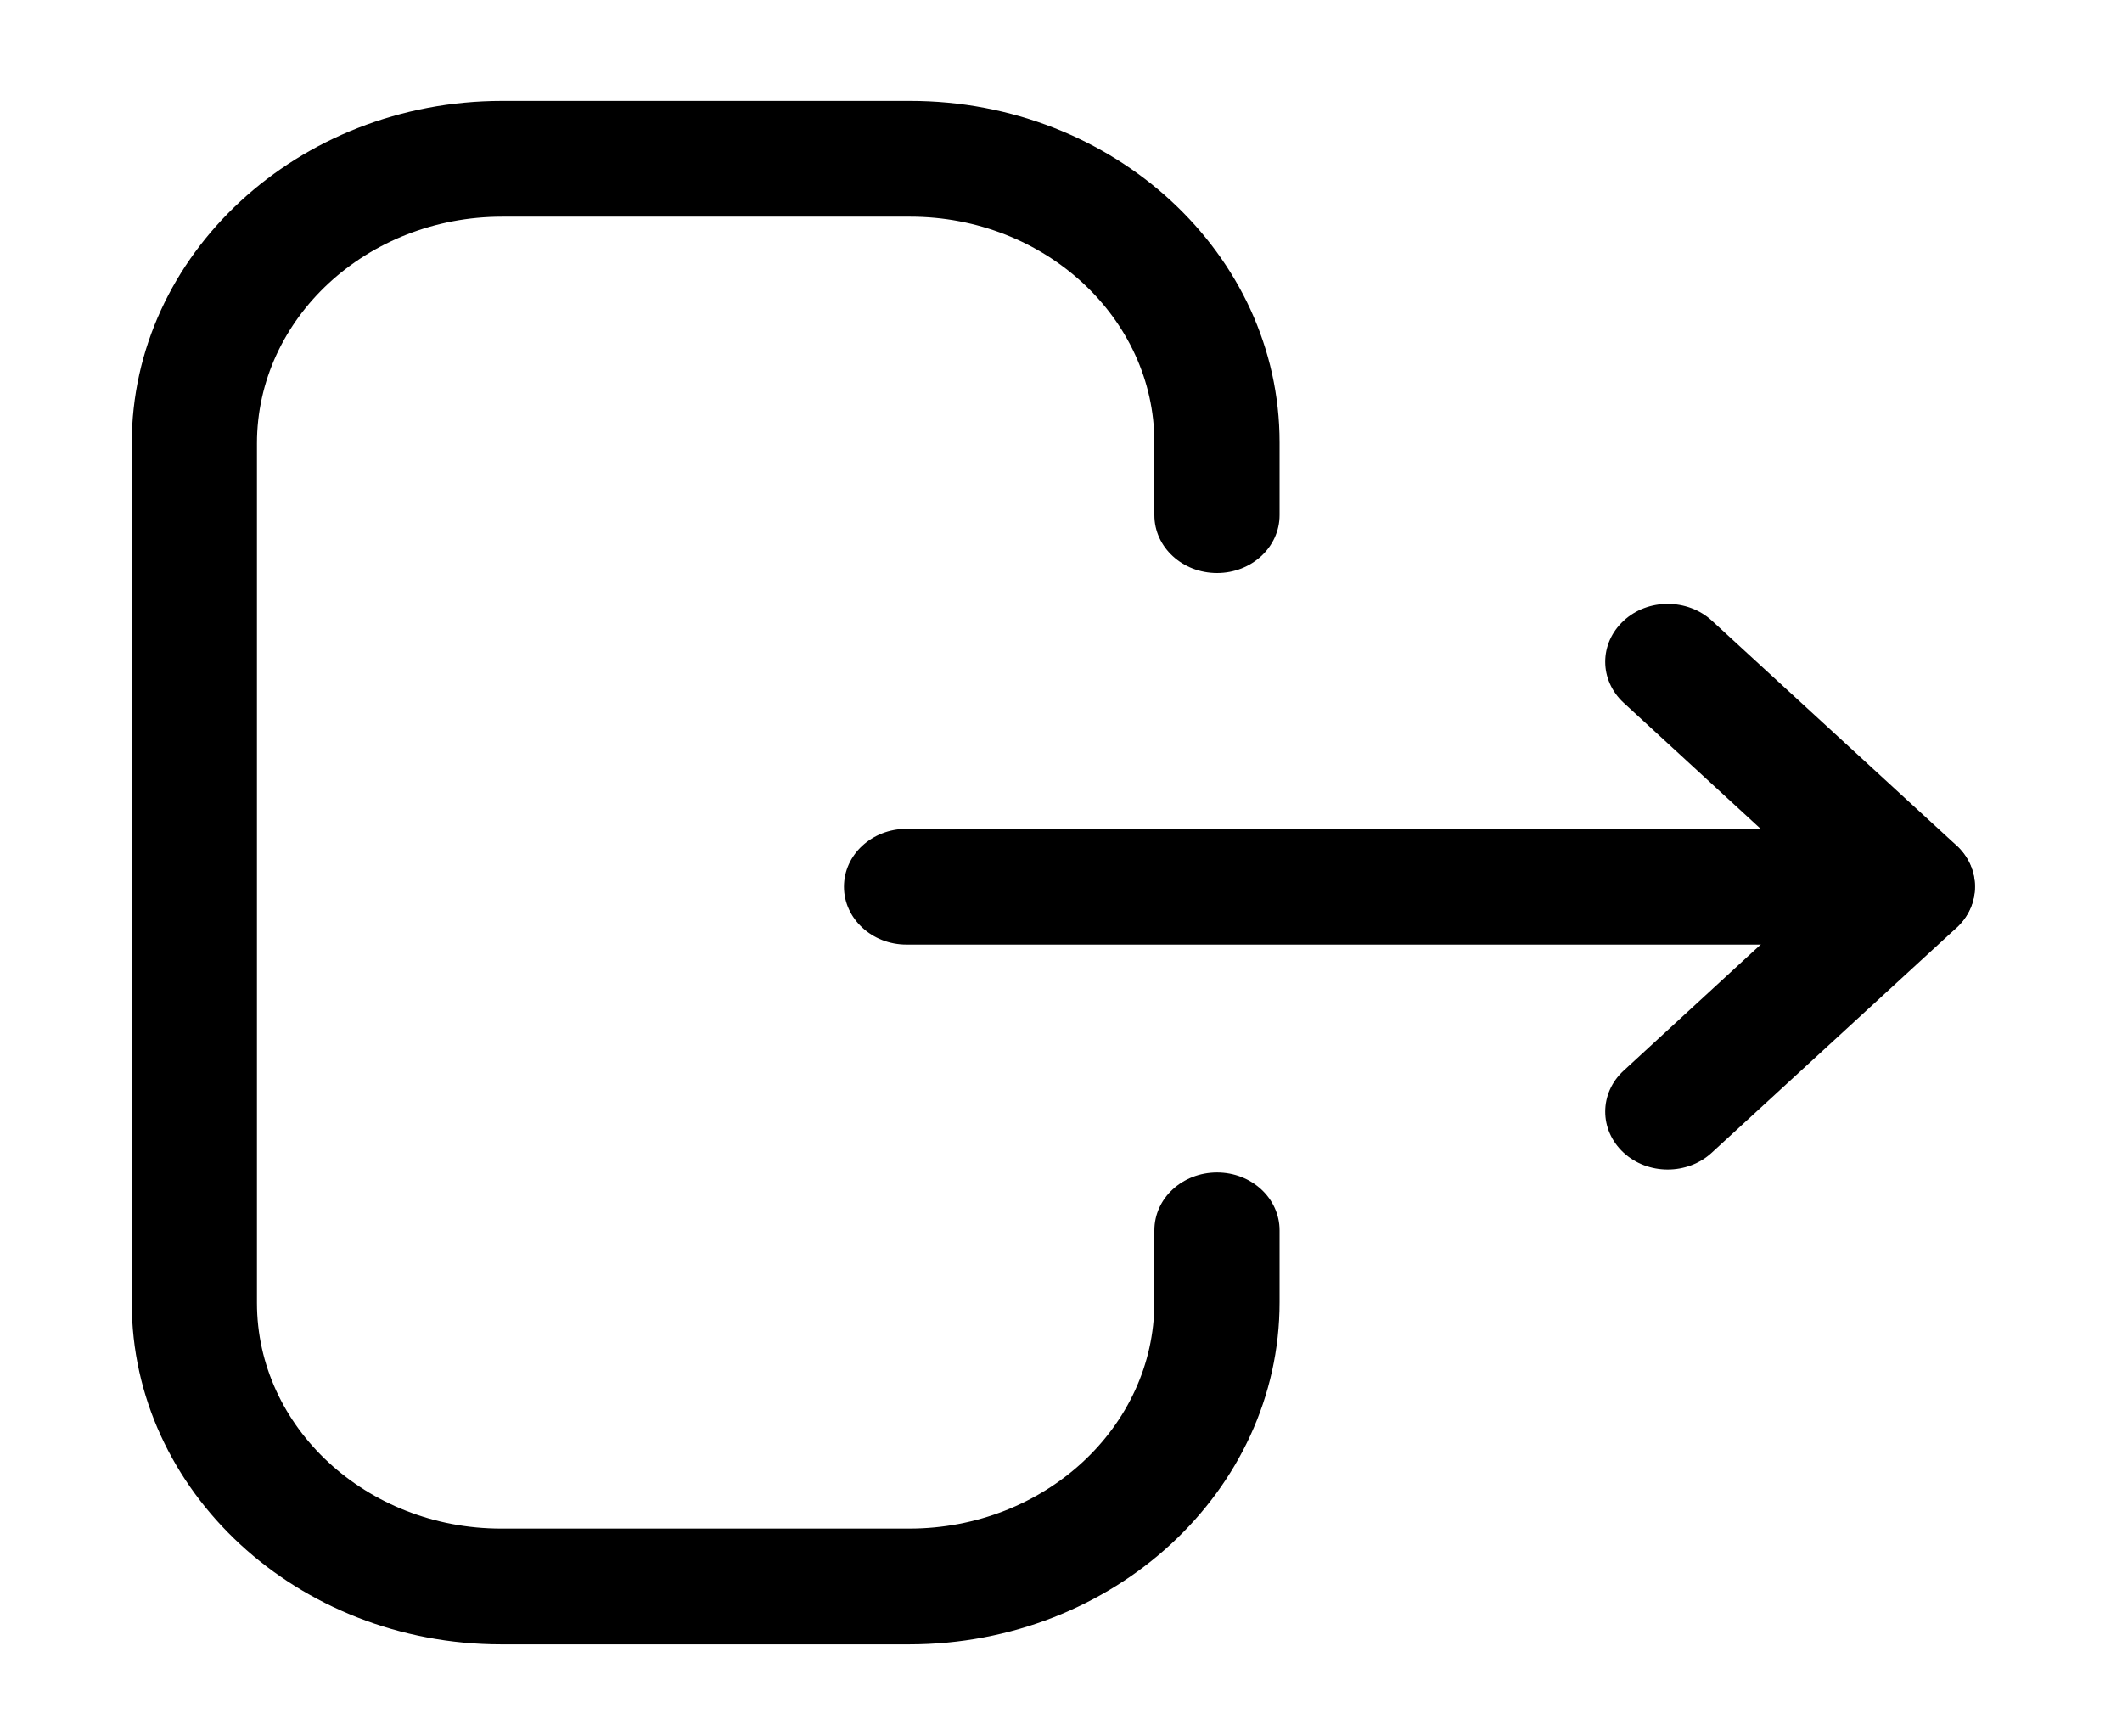 <?xml version="1.0" encoding="utf-8"?>
<svg viewBox="0 0 11 9" xmlns="http://www.w3.org/2000/svg">
  <path fill-rule="evenodd" clip-rule="evenodd" d="M 9.912 4.296 L 4.699 4.296 C 4.52 4.296 4.375 4.43 4.375 4.596 C 4.375 4.761 4.52 4.896 4.699 4.896 L 9.912 4.896 C 10.092 4.896 10.237 4.761 10.237 4.596 C 10.237 4.43 10.092 4.296 9.912 4.296 Z" transform="matrix(1, 0, 0, 1, 0, -1.1102230246251565e-16)"/>
  <path fill-rule="evenodd" clip-rule="evenodd" d="M 8.645 3.13 C 8.562 3.13 8.479 3.159 8.416 3.218 C 8.289 3.336 8.29 3.525 8.416 3.642 L 9.453 4.596 L 8.416 5.55 C 8.29 5.666 8.289 5.856 8.416 5.974 C 8.542 6.091 8.748 6.091 8.874 5.974 L 10.143 4.808 C 10.204 4.752 10.238 4.675 10.238 4.596 C 10.238 4.516 10.204 4.439 10.143 4.383 L 8.874 3.217 C 8.811 3.159 8.728 3.13 8.645 3.13 Z" transform="matrix(1, 0, 0, 1, 0, -1.1102230246251565e-16)"/>
  <path fill-rule="evenodd" clip-rule="evenodd" d="M 2.603 0.523 L 4.718 0.523 C 5.774 0.523 6.633 1.317 6.633 2.293 L 6.633 2.67 C 6.633 2.836 6.488 2.97 6.309 2.97 C 6.129 2.97 5.984 2.836 5.984 2.67 L 5.984 2.293 C 5.984 1.649 5.416 1.123 4.718 1.123 L 2.603 1.123 C 1.902 1.123 1.332 1.65 1.332 2.298 L 1.332 6.753 C 1.332 7.398 1.9 7.923 2.598 7.923 L 4.713 7.923 C 5.414 7.923 5.984 7.397 5.984 6.75 L 5.984 6.377 C 5.984 6.211 6.129 6.077 6.309 6.077 C 6.488 6.077 6.633 6.211 6.633 6.377 L 6.633 6.75 C 6.633 7.728 5.772 8.523 4.713 8.523 L 2.598 8.523 C 1.542 8.523 0.683 7.729 0.683 6.753 L 0.683 2.298 C 0.683 1.319 1.545 0.523 2.603 0.523 Z" transform="matrix(1, 0, 0, 1, 0, -1.1102230246251565e-16)"/>
</svg>
